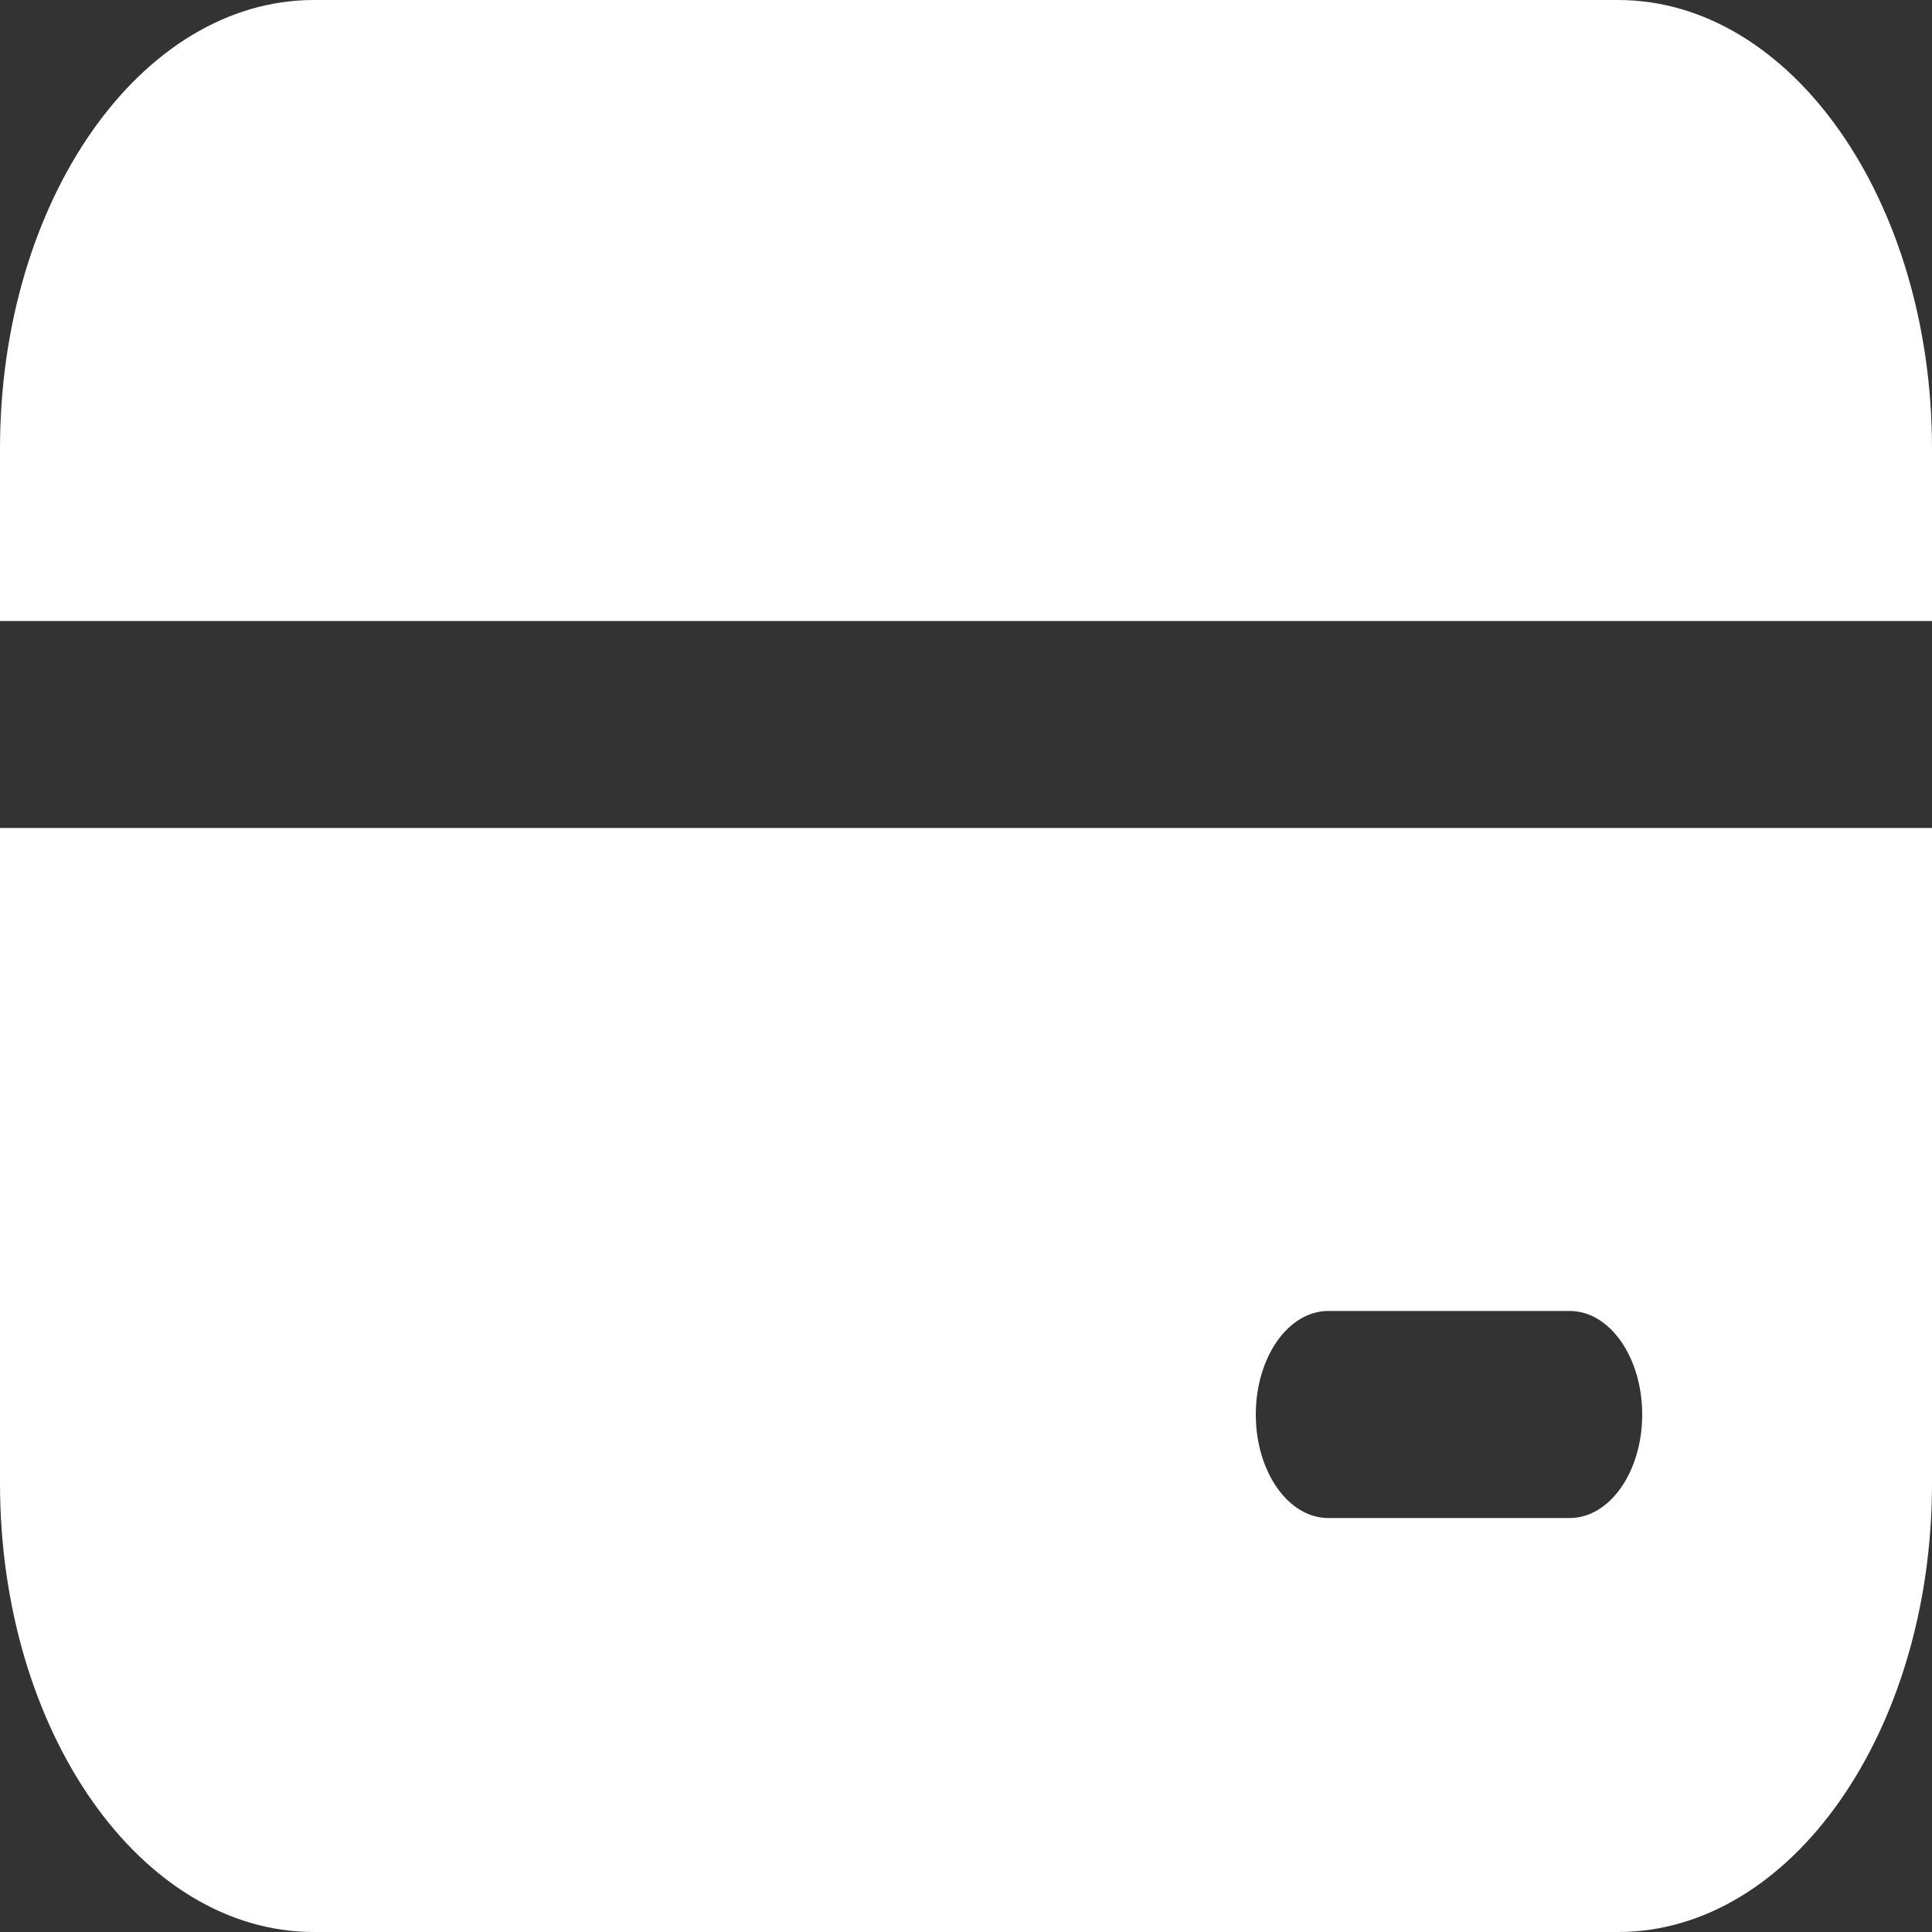 <svg width="18" height="18" viewBox="0 0 18 18" fill="none" xmlns="http://www.w3.org/2000/svg">
<rect x="0" y="0" width="18" height="18" fill="#333333" stroke="none"/>
<path d="M2.925 0C1.31 0 0 1.871 0 4.179V5.786H18V4.179C18 1.871 16.69 0 15.075 0H2.925ZM18 7.714H0V13.821C0 16.129 1.31 18 2.925 18H15.075C16.69 18 18 16.129 18 13.821V7.714ZM12.375 12.214H14.625C14.998 12.214 15.3 12.646 15.3 13.179C15.3 13.711 14.998 14.143 14.625 14.143H12.375C12.002 14.143 11.7 13.711 11.7 13.179C11.7 12.646 12.002 12.214 12.375 12.214Z" fill="white"/>
</svg>
